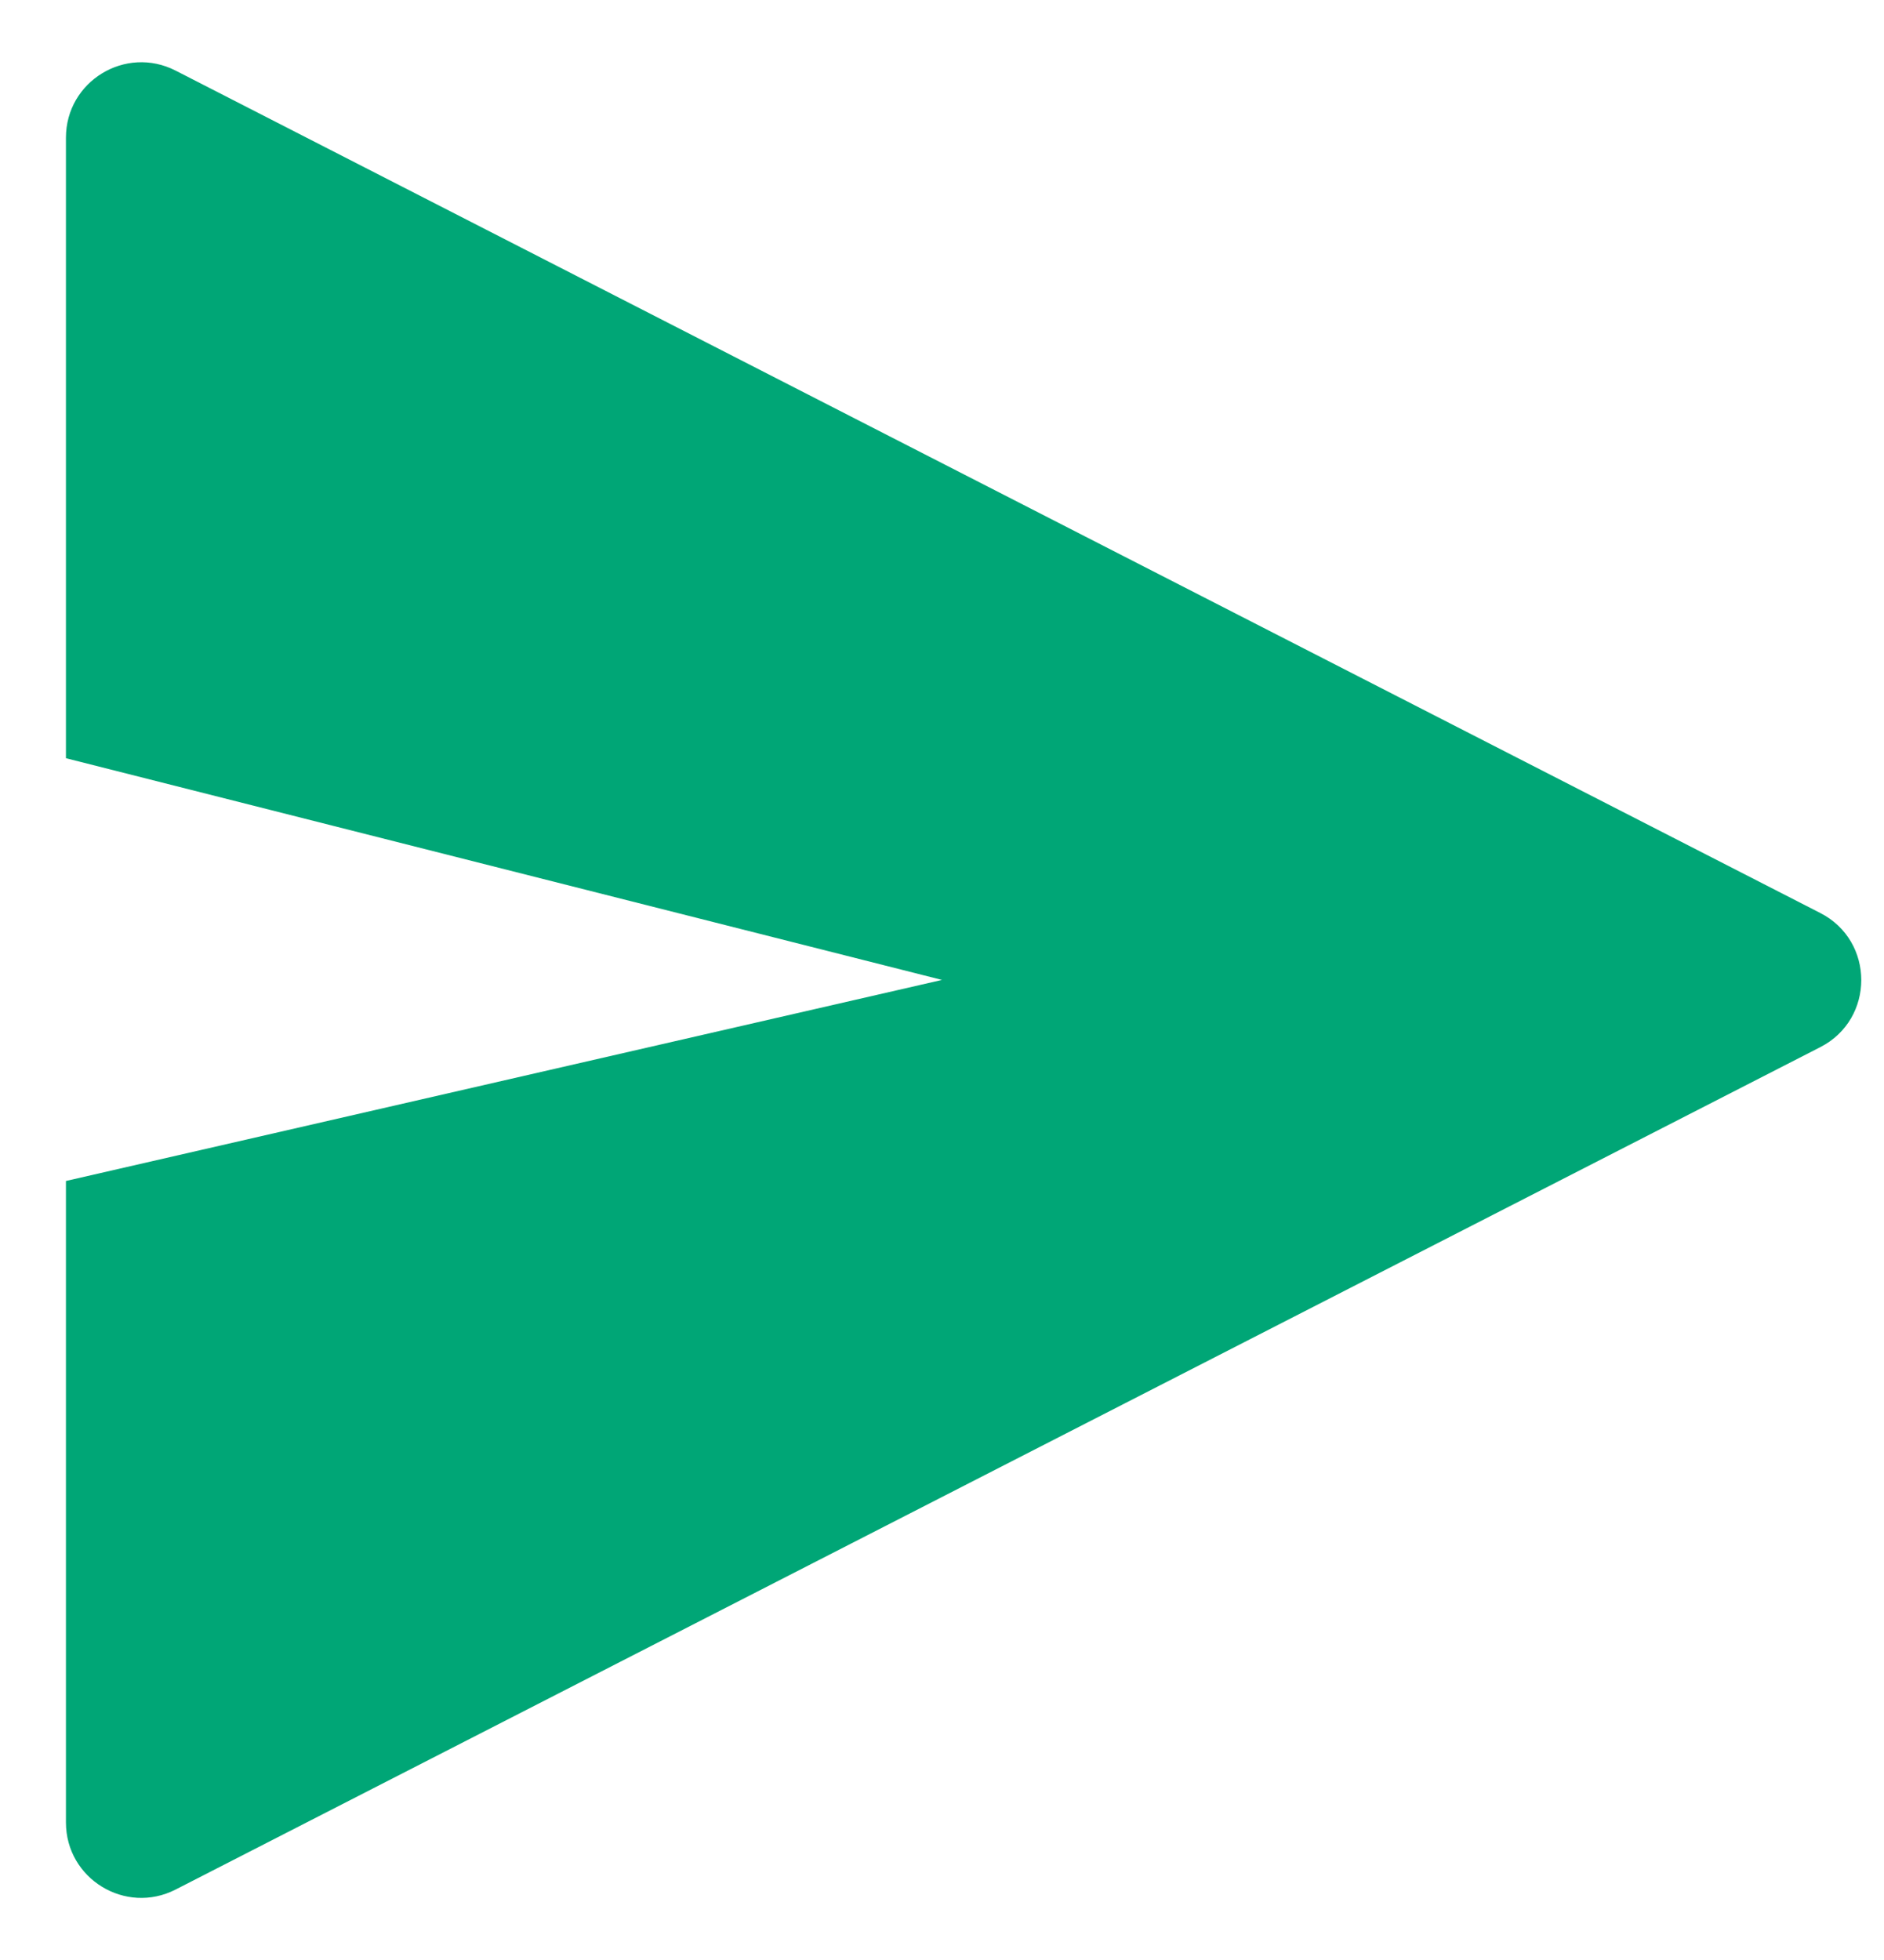 <svg width="25" height="26" viewBox="0 0 25 26" fill="none" xmlns="http://www.w3.org/2000/svg">
<path fill-rule="evenodd" clip-rule="evenodd" d="M24.154 12.111C24.88 12.482 24.88 13.52 24.154 13.891L2.331 25.065C1.665 25.406 0.875 24.923 0.875 24.175V15.666L12.5 12.999L0.875 10.058L0.875 1.827C0.875 1.079 1.665 0.596 2.331 0.937L24.154 12.111Z" fill="#00A676"/>
</svg>
